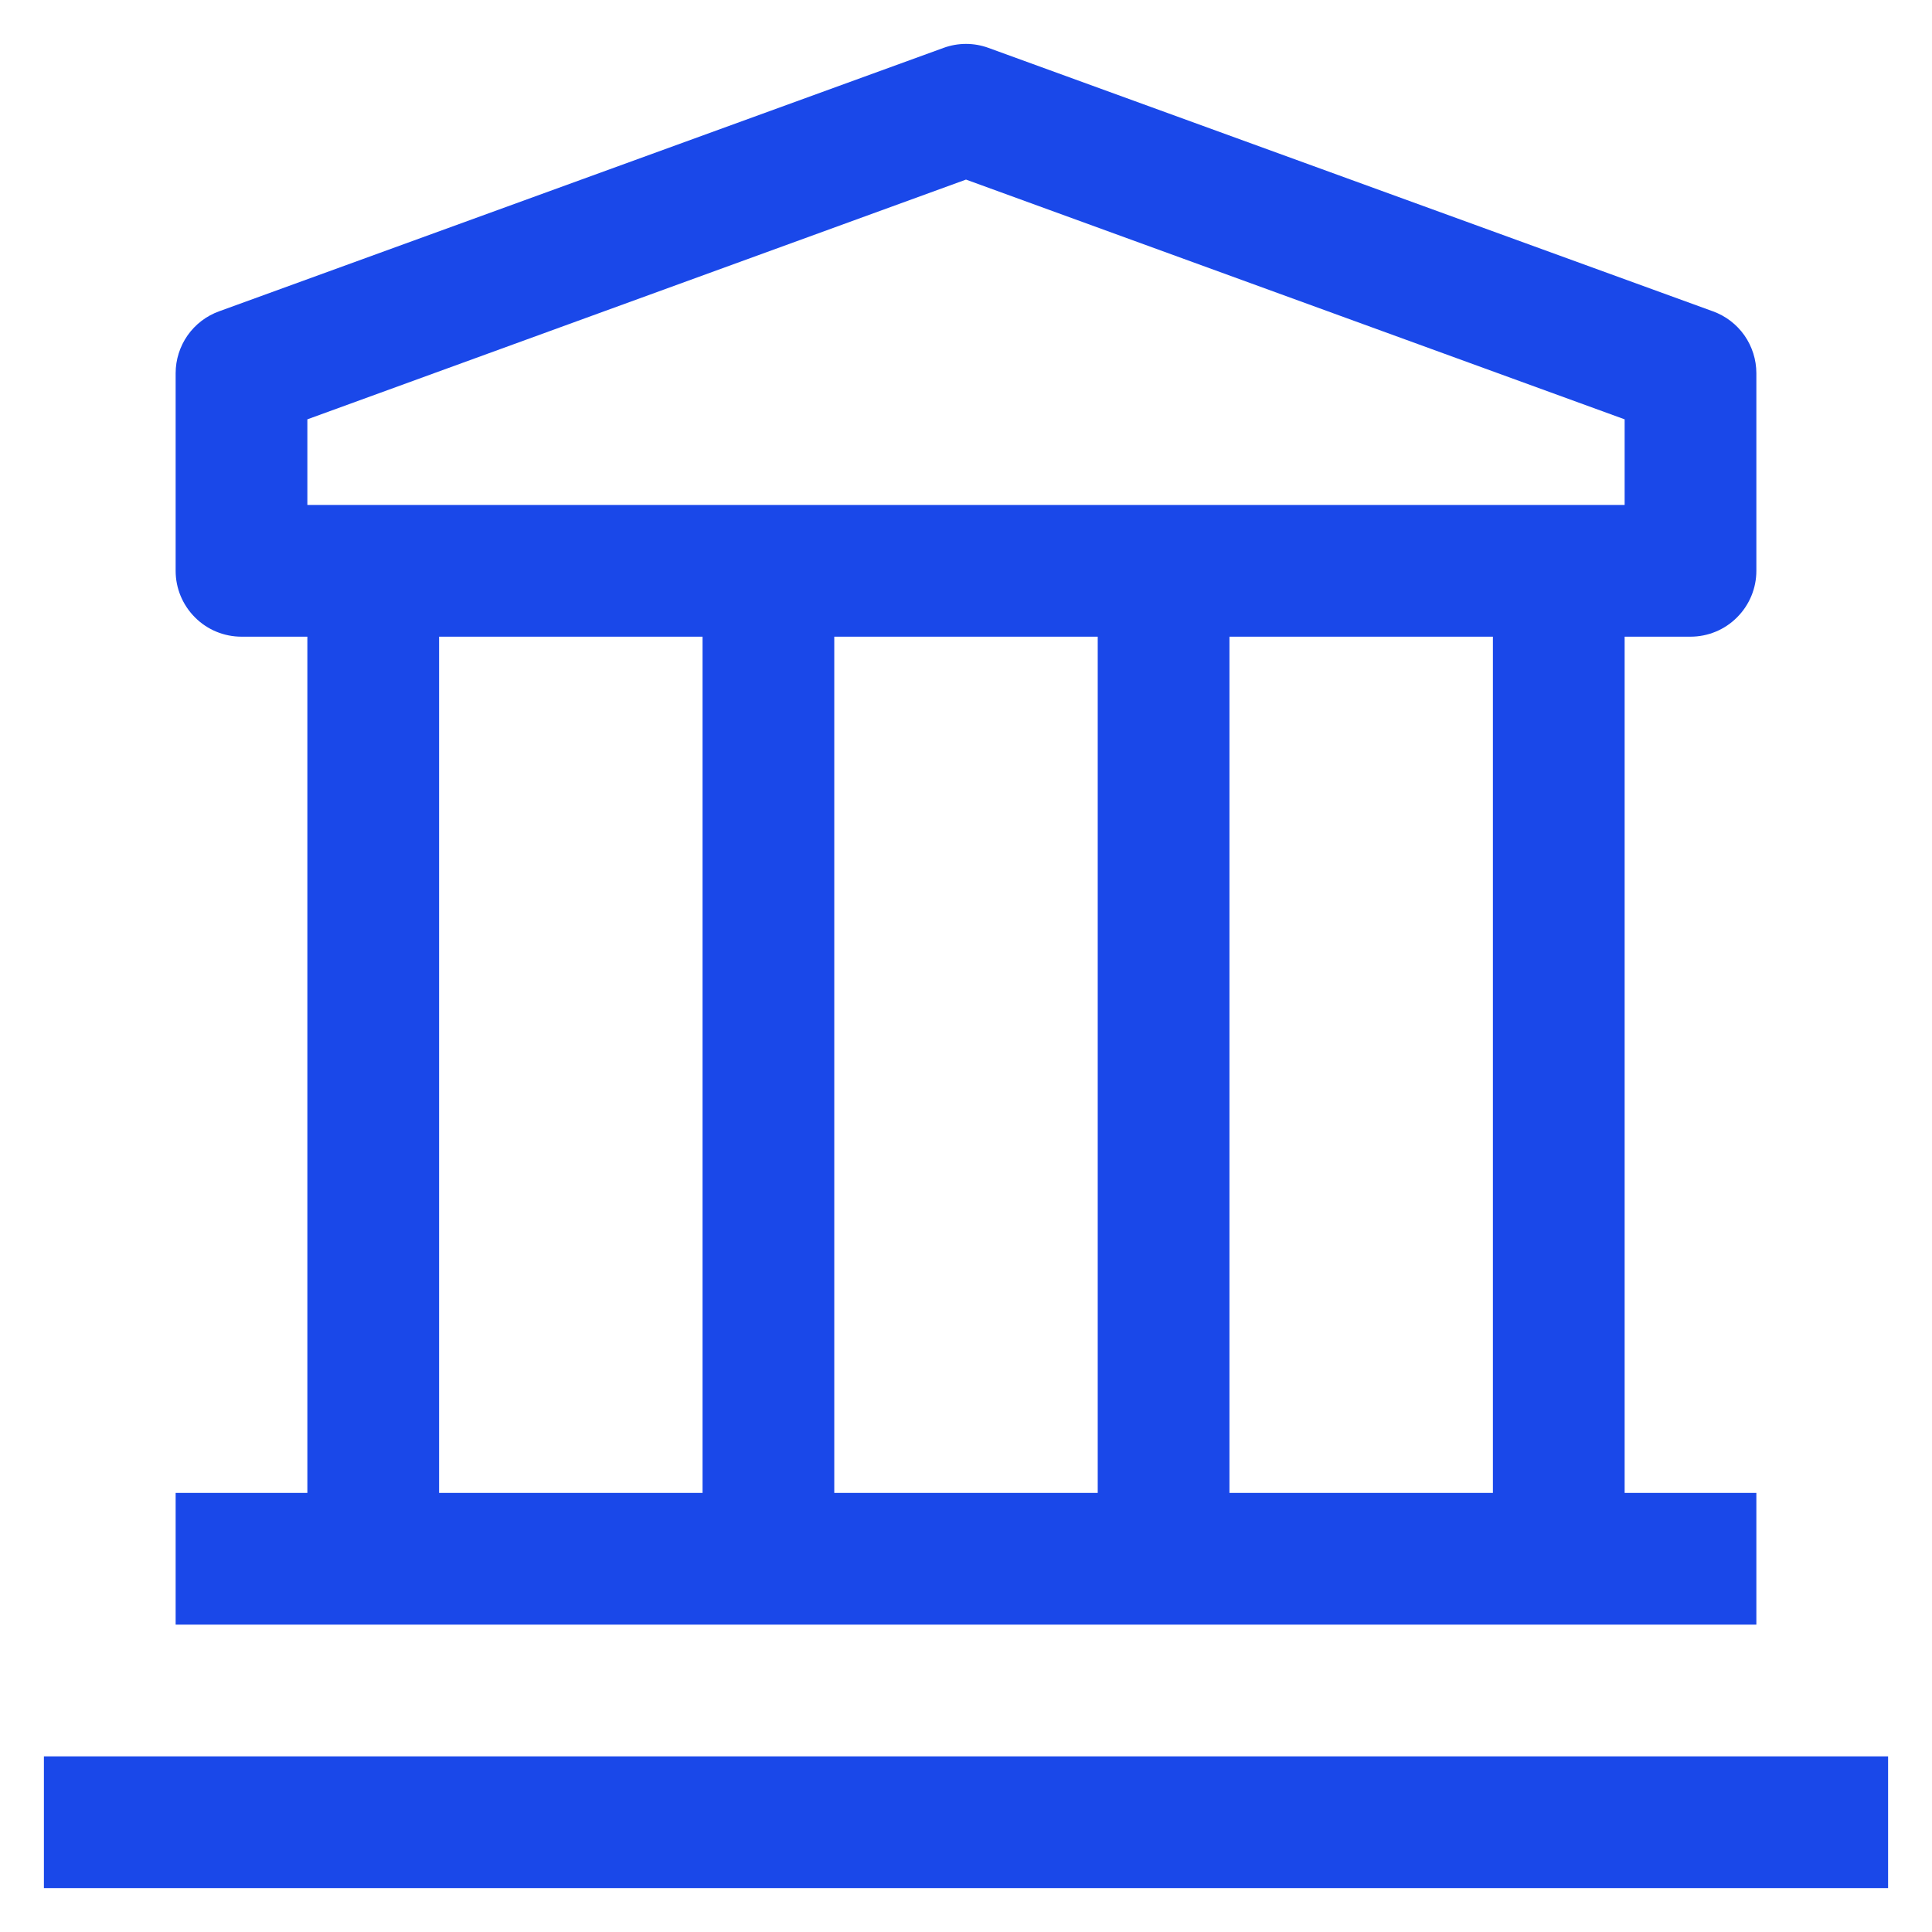 <svg width="22" height="22" viewBox="0 0 22 22" fill="none" xmlns="http://www.w3.org/2000/svg">
<path d="M0.5 20H21.5V21.5H0.5V20ZM19.25 7.25C19.449 7.25 19.64 7.171 19.78 7.03C19.921 6.889 20 6.699 20 6.5V4.25C20 4.096 19.952 3.945 19.864 3.819C19.775 3.693 19.65 3.597 19.505 3.545L11.255 0.545C11.09 0.485 10.91 0.485 10.745 0.545L2.495 3.545C2.35 3.597 2.225 3.693 2.136 3.819C2.048 3.945 2 4.096 2 4.25V6.5C2 6.699 2.079 6.889 2.22 7.03C2.36 7.171 2.551 7.25 2.75 7.25H3.5V17H2V18.5H20V17H18.5V7.25H19.25ZM3.5 4.775L11 2.045L18.5 4.775V5.75H3.5V4.775ZM12.5 17H9.5V7.25H12.5V17ZM5 7.25H8V17H5V7.25ZM17 17H14V7.25H17V17Z" fill="#1A48E9"/>
</svg>
